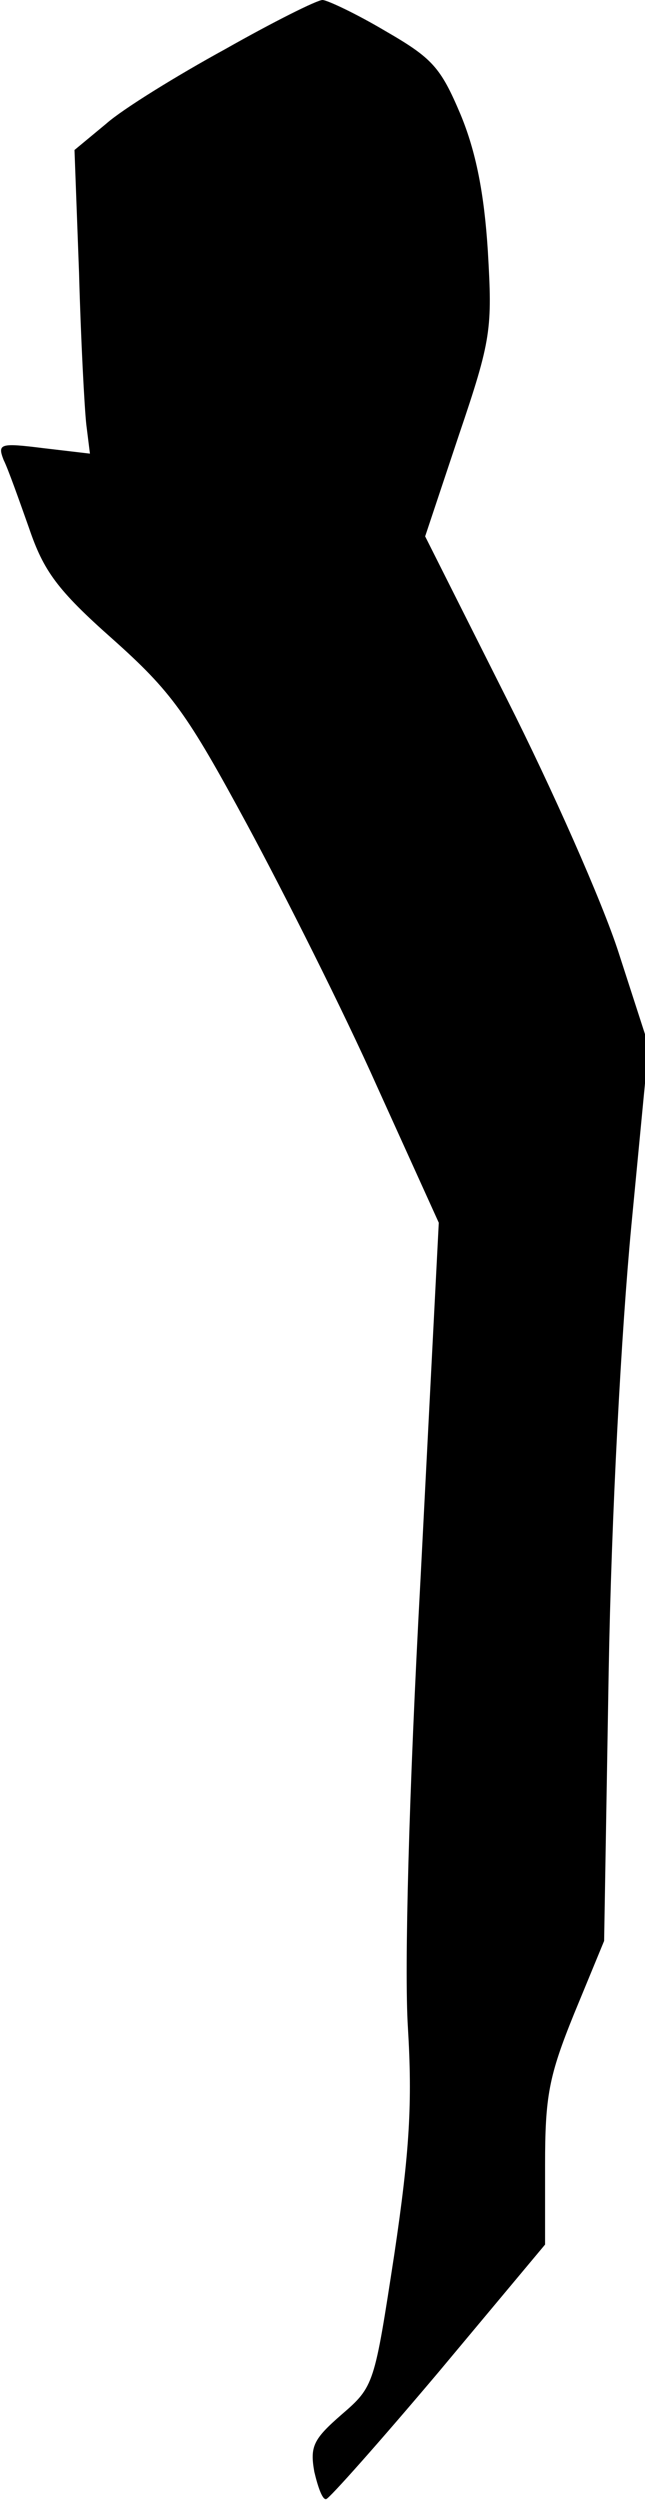 <?xml version="1.0" standalone="no"?>
<!DOCTYPE svg PUBLIC "-//W3C//DTD SVG 20010904//EN"
 "http://www.w3.org/TR/2001/REC-SVG-20010904/DTD/svg10.dtd">
<svg version="1.0" xmlns="http://www.w3.org/2000/svg"
 width="71pt" height="275pt" viewBox="0 0 71 275"
 preserveAspectRatio="xMidYMid meet">
<g transform="translate(0,275) scale(0.1,-0.1)"
fill="#000000" stroke="none">
<path fill="#000000" stroke="none" d="M248 2696 c-53 -29 -113 -66 -131 -82
l-35 -29 5 -135 c2 -74 6 -149 8 -167 l4 -32 -51 6 c-48 6 -51 5 -44 -13 5
-10 17 -44 28 -75 16 -47 31 -68 92 -122 65 -58 82 -82 148 -204 41 -76 106
-205 143 -288 l68 -150 -20 -390 c-13 -238 -18 -431 -14 -495 5 -83 2 -136
-15 -250 -22 -143 -22 -145 -58 -176 -31 -27 -35 -35 -30 -63 4 -17 9 -31 13
-30 3 0 59 63 124 140 l117 140 0 87 c0 76 4 98 32 167 l33 80 5 295 c3 174
14 376 25 492 l19 198 -33 102 c-18 56 -74 182 -123 279 l-90 179 37 111 c36
106 37 117 32 203 -4 63 -13 109 -30 150 -22 52 -31 62 -83 92 -32 19 -64 34
-69 34 -6 0 -54 -24 -107 -54z"/>
</g>
</svg>
